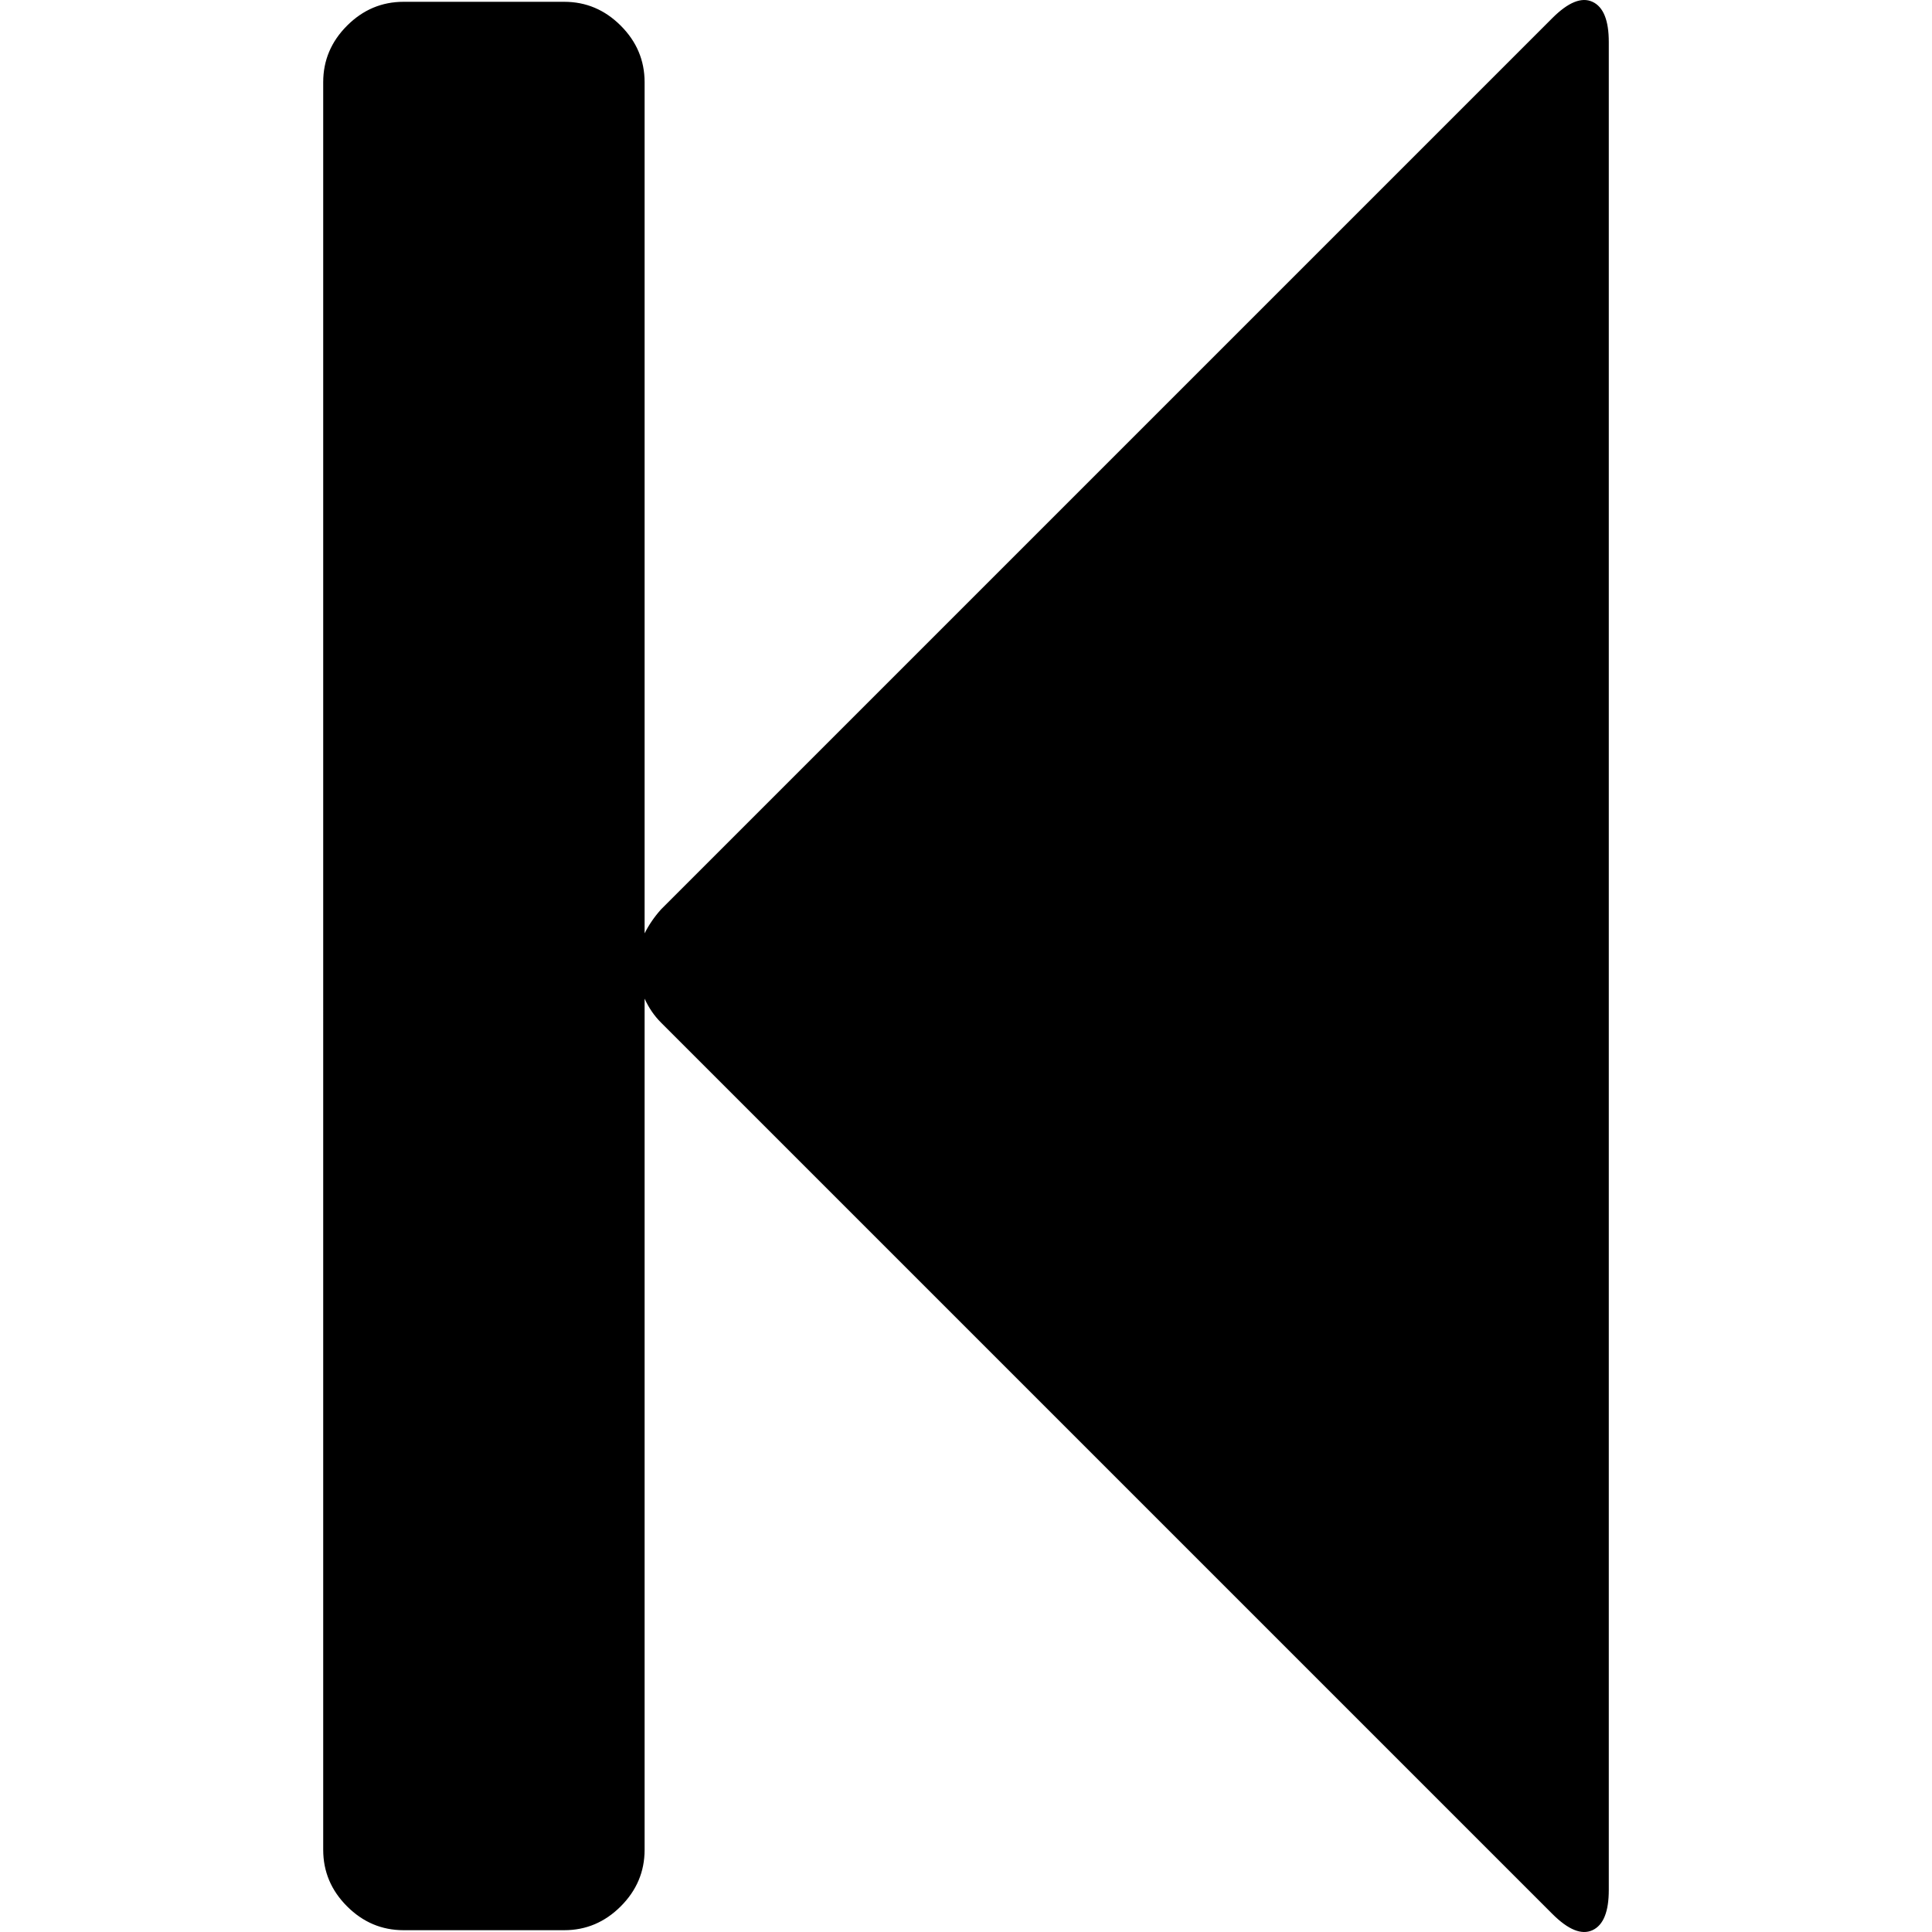 <?xml version="1.0" encoding="utf-8"?>
<!-- Generator: Adobe Illustrator 16.0.0, SVG Export Plug-In . SVG Version: 6.00 Build 0)  -->
<!DOCTYPE svg PUBLIC "-//W3C//DTD SVG 1.1//EN" "http://www.w3.org/Graphics/SVG/1.1/DTD/svg11.dtd">
<svg version="1.1" id="Layer_1" xmlns="http://www.w3.org/2000/svg" xmlns:xlink="http://www.w3.org/1999/xlink" x="0px" y="0px"
	 width="512px" height="512px" viewBox="640 640 512 512" enable-background="new 640 640 512 512" xml:space="preserve">
<path d="M1051.375,644.804c4.215-4.214,7.764-5.656,10.647-4.325c2.883,1.331,4.325,4.88,4.325,10.647v489.748
	c0,5.768-1.442,9.316-4.325,10.647c-2.884,1.33-6.433-0.111-10.647-4.326L815.151,910.972c-1.774-1.774-3.216-3.882-4.325-6.321
	v225.577c0,5.767-2.107,10.758-6.321,14.972c-4.214,4.215-9.205,6.322-14.972,6.322h-42.587c-5.767,0-10.758-2.107-14.972-6.322
	c-4.214-4.214-6.321-9.205-6.321-14.972V661.772c0-5.767,2.107-10.757,6.321-14.972c4.214-4.215,9.205-6.322,14.972-6.322h42.587
	c5.767,0,10.757,2.107,14.972,6.322c4.214,4.214,6.321,9.205,6.321,14.972V887.35c1.109-2.218,2.551-4.325,4.325-6.321
	L1051.375,644.804z"/>
</svg>
